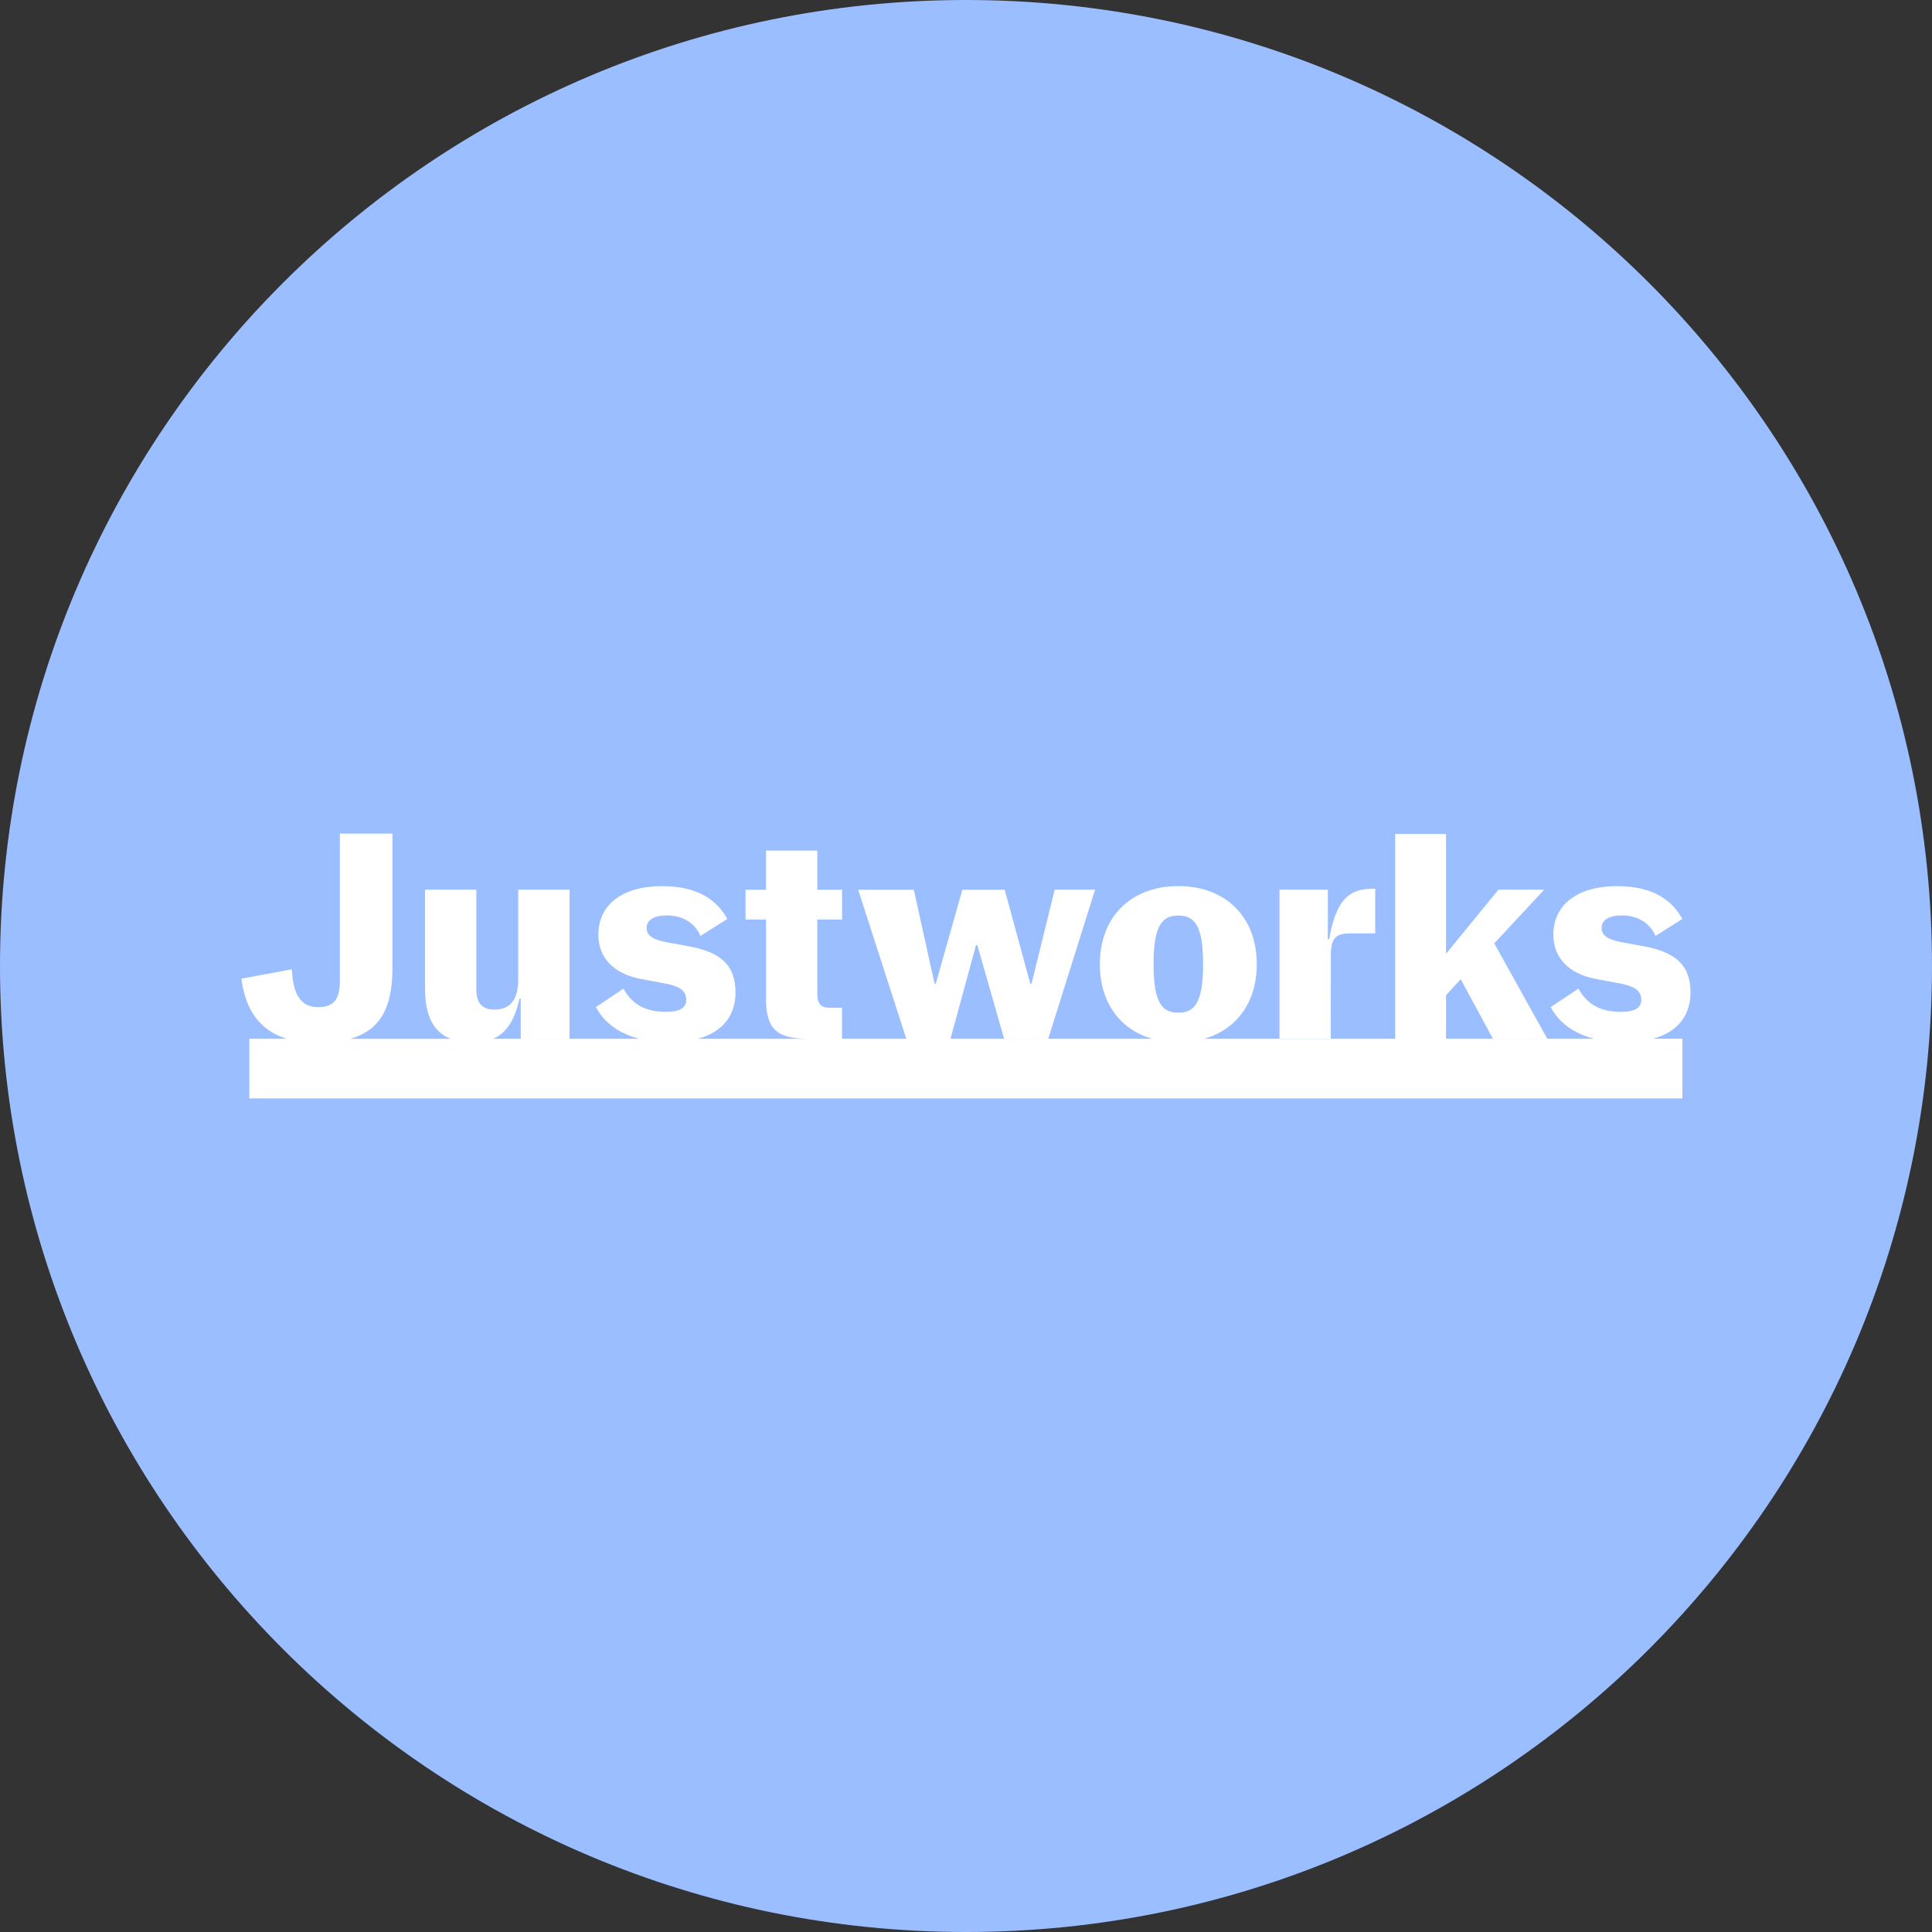 <svg width="1024" height="1024" viewBox="0 0 1024 1024" fill="none" xmlns="http://www.w3.org/2000/svg">
<rect x="0" y="0" width="1024" height="1024" fill="#333333" stroke="none"/>
<g clip-path="url(#clip0_2_2571)">
<path d="M512 1024C794.77 1024 1024 794.77 1024 512C1024 229.23 794.77 0 512 0C229.23 0 0 229.23 0 512C0 794.77 229.23 1024 512 1024Z" fill="#9ABEFF"/>
<path d="M480.36 550.59L454.86 471.59H484.34L495.34 521.34H496L510.06 471.59H532.51L546.06 521.34H546.74L559 471.57H580.4L555.58 550.57H532.2L518 500.92H517.32L503.77 550.59H480.36ZM705.36 506.59C705.36 497.23 707.9 494.72 715.78 494.72H728.91V471.07H727.47C715.61 471.07 708.24 476.17 704.47 497.83H703.79V471.57H678.15V550.5H705.34L705.36 506.59ZM766.43 527.49L774.2 519L791.31 550.61H820.11L792 500L818.43 471.57H794.19L766.41 505.52V442H739.47V550.59H766.41L766.43 527.49ZM876.1 550.57H891.71V582.18H132.15V550.59H152.15C135.4 545.59 129.7 532.2 127.96 518.73L154.73 513.73C155.24 527.28 159.56 533.8 168.62 533.8C176.5 533.8 180.14 530.2 180.14 519.8V441.81H208V513.22C208 534.41 201.26 546.16 185.65 550.6H238.9C229.79 547.05 225.28 538.48 225.28 524.01V471.57H252.47V524.5C252.47 532.11 256.11 535.12 262.04 535.12C269.92 535.12 274.66 530.35 274.66 519.32V471.57H301.85V550.57H276V529.27H275.32C272.66 541.59 267.86 547.81 261.39 550.59H338.86C327.8 547.74 319.99 541.74 315.86 533.78L330.44 524C335.27 532.86 342.89 536.29 352.89 536.29C360.43 536.29 363.73 534.12 363.73 529.94C363.73 525.17 360.51 522.67 351.53 521.08L340.35 519C325.27 516.32 317.14 507.63 317.14 495.42C317.14 479.12 330.44 469.67 350.77 469.67C370.93 469.67 380.42 477.86 385.5 487.06L371.27 496.06C367.63 487.87 360.27 485.19 353.48 485.19C346.48 485.19 342.72 487.7 342.72 491.8C342.72 495.73 345.72 497.99 353.48 499.41L364.83 501.5C381.6 504.5 389.83 511.28 389.83 526C389.83 536.71 384.48 546.61 369.9 550.58H428.45C411.45 550.58 406.01 545.2 406.01 529.26V487.38H395.15V471.58H406V450.84H433.19V471.58H446.32V487.38H433.18V526.85C433.18 532.03 435.3 534.12 439.28 534.12H446.28V550.59H610.77C593.64 545.71 582.94 531.37 582.94 511.04C582.94 485.79 599.63 469.65 624.53 469.65C649.43 469.65 666.12 485.79 666.12 511.04C666.12 531.31 655.36 545.7 638.23 550.59H845C833.91 547.74 826.06 541.74 821.88 533.78L836.62 524C841.45 532.86 849.07 536.29 859.07 536.29C866.61 536.29 869.91 534.12 869.91 529.94C869.91 525.17 866.69 522.67 857.71 521.08L846.53 519C831.45 516.32 823.32 507.63 823.32 495.42C823.32 479.12 836.62 469.67 856.95 469.67C877.11 469.67 886.6 477.86 891.68 487.06L877.45 496.06C873.81 487.87 866.45 485.19 859.66 485.19C852.66 485.19 848.9 487.7 848.9 491.8C848.9 495.73 851.9 497.99 859.66 499.41L871 501.51C887.77 504.51 896 511.29 896 526.01C896 536.71 890.65 546.62 876.07 550.59L876.1 550.57ZM611.4 511C611.4 531.4 615.89 536.75 624.53 536.75C633.17 536.75 637.66 531.4 637.66 511C637.66 490.6 633.17 485.25 624.53 485.25C615.89 485.25 611.4 490.64 611.4 511Z" fill="white"/>
</g>
<defs>
<clipPath id="clip0_2_2571">
<rect width="1024" height="1024" fill="white"/>
</clipPath>
</defs>
</svg>
